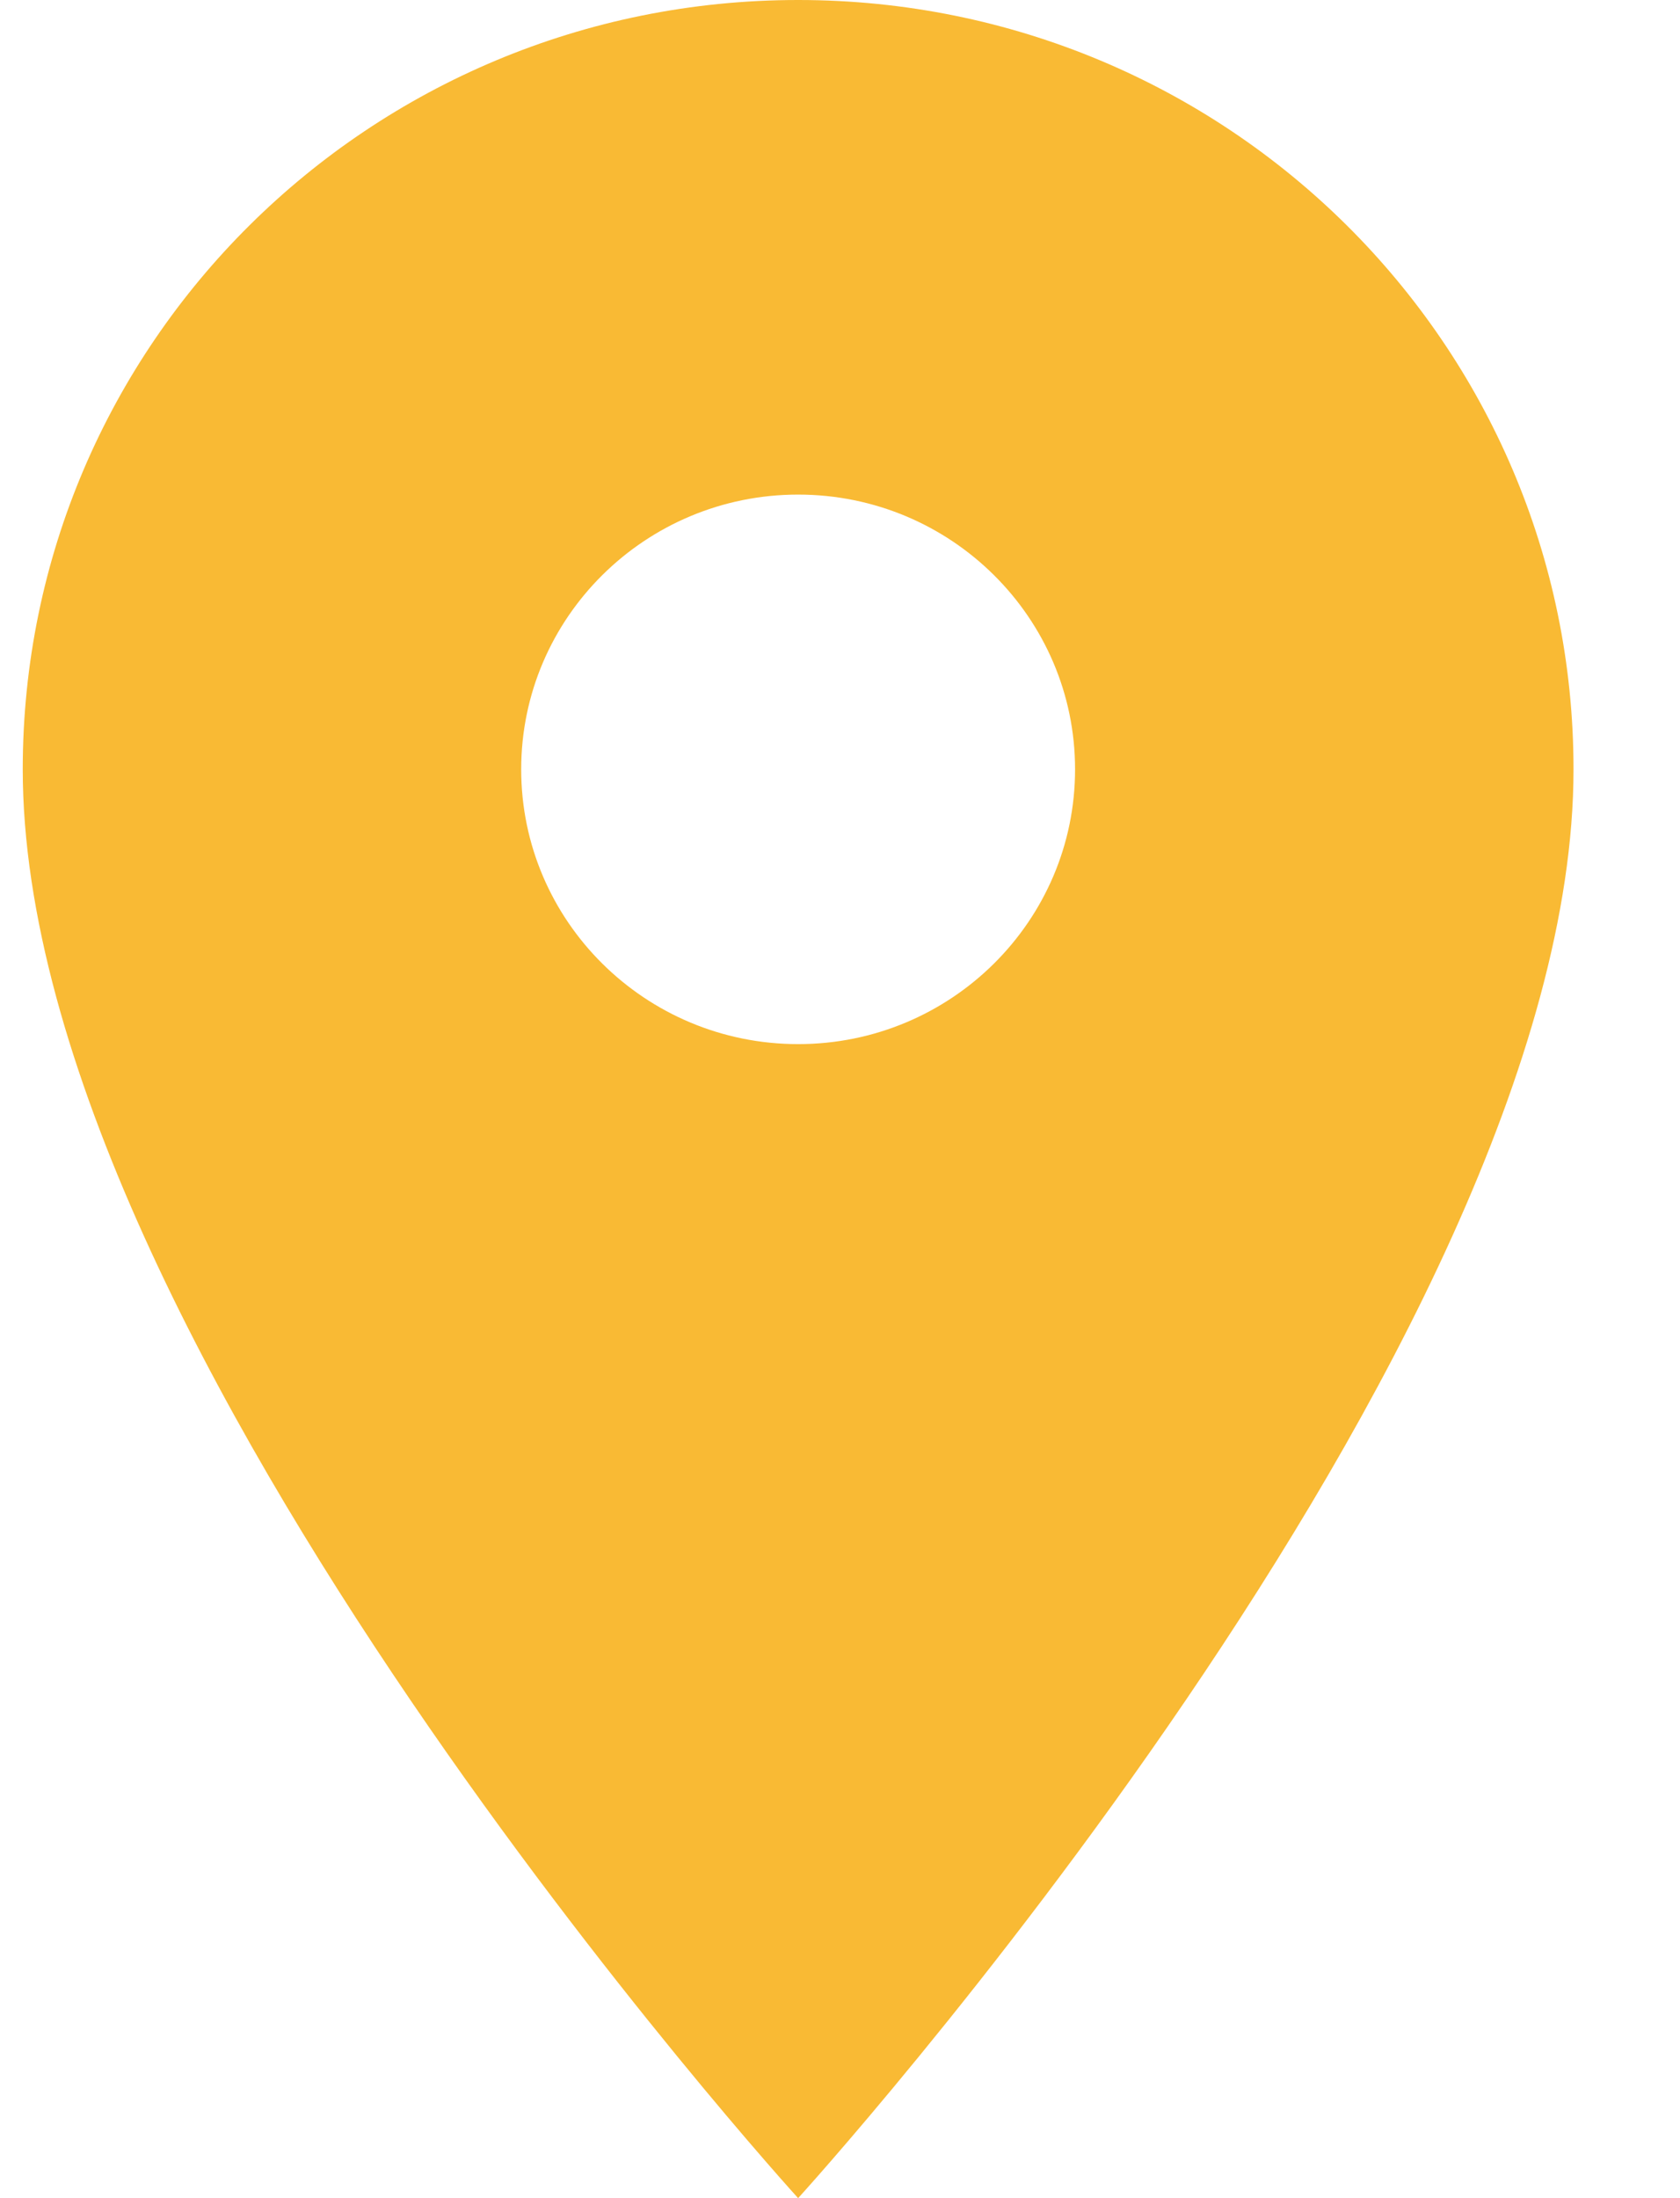 <svg width="13" height="17" viewBox="0 0 13 17" fill="none" xmlns="http://www.w3.org/2000/svg">
<path d="M6.176 0C2.859 0 0.176 2.66 0.176 5.95C0.176 10.412 6.176 17 6.176 17C6.176 17 12.176 10.412 12.176 5.95C12.176 2.66 9.493 0 6.176 0ZM6.176 8.075C4.993 8.075 4.033 7.123 4.033 5.95C4.033 4.777 4.993 3.825 6.176 3.825C7.359 3.825 8.319 4.777 8.319 5.95C8.319 7.123 7.359 8.075 6.176 8.075Z" fill="#F9BA34"/>
</svg>
